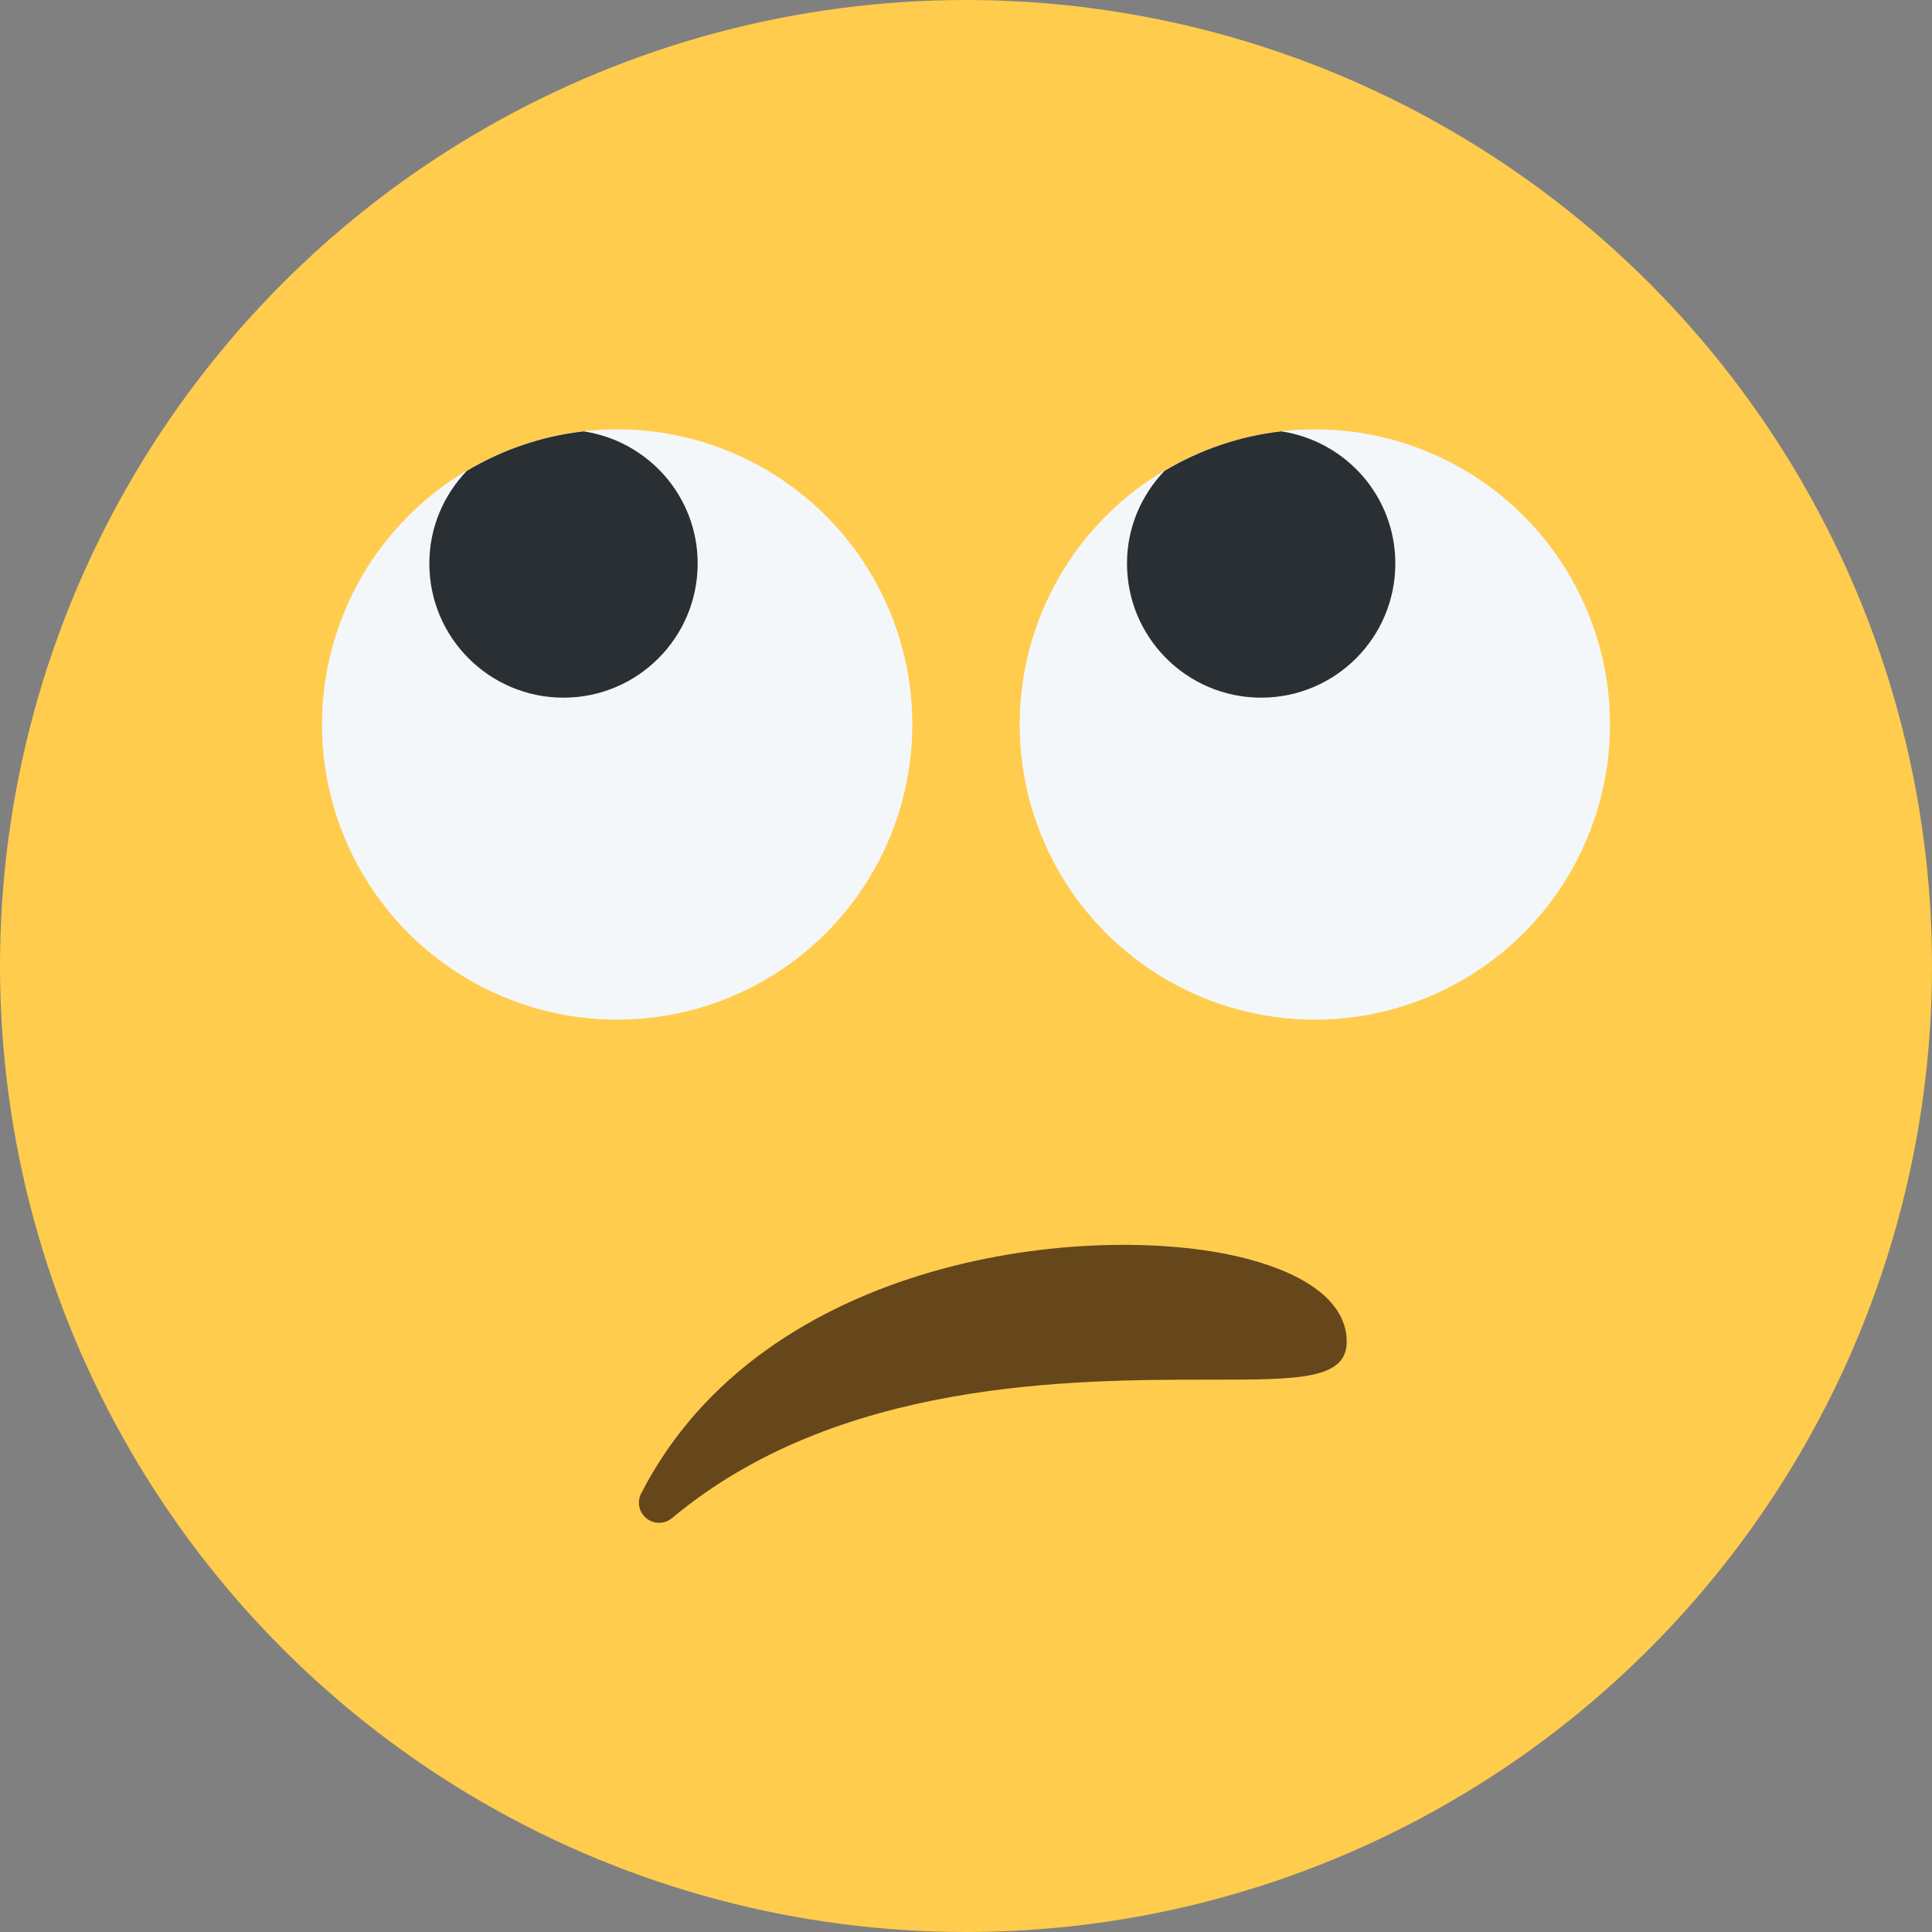 <?xml version="1.0" encoding="UTF-8" standalone="no"?>
<svg
   viewBox="0 0 36 36"
   version="1.1"
   id="svg3"
   sodipodi:docname="1f644.svg"
   inkscape:version="1.3 (0e150ed6c4, 2023-07-21)"
   xmlns:inkscape="http://www.inkscape.org/namespaces/inkscape"
   xmlns:sodipodi="http://sodipodi.sourceforge.net/DTD/sodipodi-0.dtd"
   xmlns="http://www.w3.org/2000/svg"
   xmlns:svg="http://www.w3.org/2000/svg">
  <rect x="0" y="0" width="36" height="36" fill="#808080" stroke="none"/>
  <defs
     id="defs3" />
  <sodipodi:namedview
     id="namedview3"
     pagecolor="#ffffff"
     bordercolor="#000000"
     borderopacity="0.25"
     inkscape:showpageshadow="2"
     inkscape:pageopacity="0.0"
     inkscape:pagecheckerboard="0"
     inkscape:deskcolor="#d1d1d1"
     inkscape:zoom="14.416667"
     inkscape:cx="18"
     inkscape:cy="18"
     inkscape:window-width="1366"
     inkscape:window-height="697"
     inkscape:window-x="-8"
     inkscape:window-y="-8"
     inkscape:window-maximized="1"
     inkscape:current-layer="svg3" />
  <circle
     fill="#FFCC4D"
     cx="18"
     cy="18"
     r="18"
     id="circle1" />
  <circle
     fill="#F4F7F9"
     cx="24.5"
     cy="13.5"
     r="5.5"
     id="circle2" />
  <circle
     fill="#F4F7F9"
     cx="11.5"
     cy="13.5"
     r="5.5"
     id="circle3" />
  <path
     d="M 23.5,13 C 24.881,13 26,11.881 26,10.5 26,9.248 25.077,8.22 23.876,8.038 23.087,8.127 22.35,8.386 21.699,8.774 21.268,9.223 21,9.829 21,10.5 c 0,1.381 1.119,2.5 2.5,2.5 z"
     id="path5"
     style="fill:#292f33;fill-opacity:1" />
  <path
     d="M 10.5,13 C 11.881,13 13,11.881 13,10.5 13,9.248 12.077,8.22 10.876,8.038 10.086,8.127 9.35,8.386 8.698,8.774 8.268,9.223 8,9.829 8,10.5 8,11.881 9.119,13 10.5,13 Z"
     id="path4"
     style="fill:#292f33;fill-opacity:1" />
  <path
     d="m 23.109,23.424 c -2.763,-0.667 -8.873,-0.06 -11.162,4.405 -0.082,0.158 -0.04,0.353 0.1,0.464 0.068,0.055 0.151,0.082 0.234,0.082 0.085,0 0.171,-0.029 0.241,-0.087 3.084,-2.58 7.436,-2.58 10.036,-2.58 1.635,0 2.536,0 2.536,-0.708 0,-0.708 -0.705,-1.268 -1.985,-1.576 z"
     id="path3"
     style="fill:#65471b;fill-opacity:1" />
</svg>
